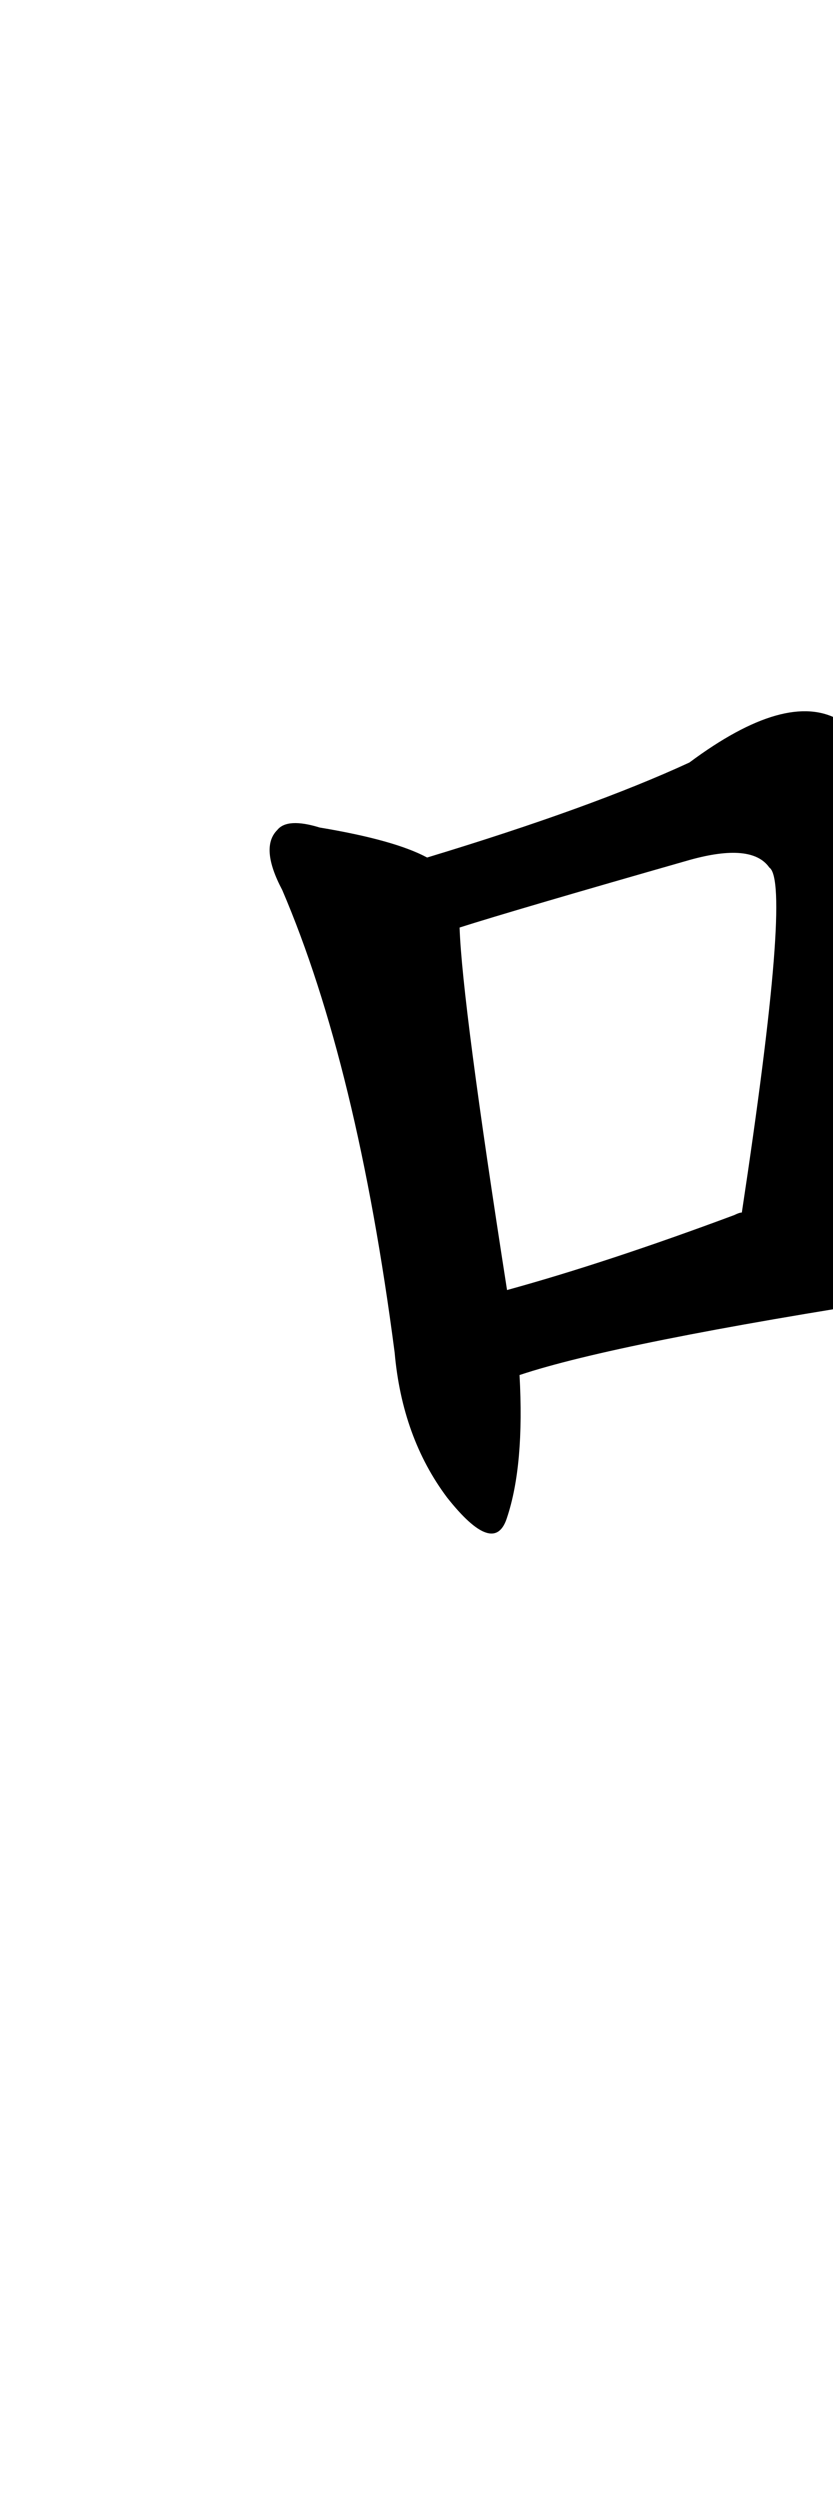     
<svg viewBox="0 0 333.5 1000" xmlns="http://www.w3.org/2000/svg">
    <g transform="translate(0,900)">
    <g transform="scale(1,-1)">
        <path char="吗" portion="left" d="M208 350q39 13 155 31q10 1 11 11q0 7 -25 20q13 100 40 132q22 28 -3 41q-21 10 -50 27q-21 12 -60 -17q-39 -18 -105 -38q-13 7 -43 12q-13 4 -17 -1q-7 -7 2 -24q30 -70 45 -185q3 -34 21 -58q19 -24 24 -8q7 21 5 57zM294 414q-51 -19 -91 -30q-18 115 -19 145 q22 7 92 27q25 7 32 -3q9 -6 -11 -138q-1 0 -3 -1z"></path>
    </g>
    </g>
</svg>
